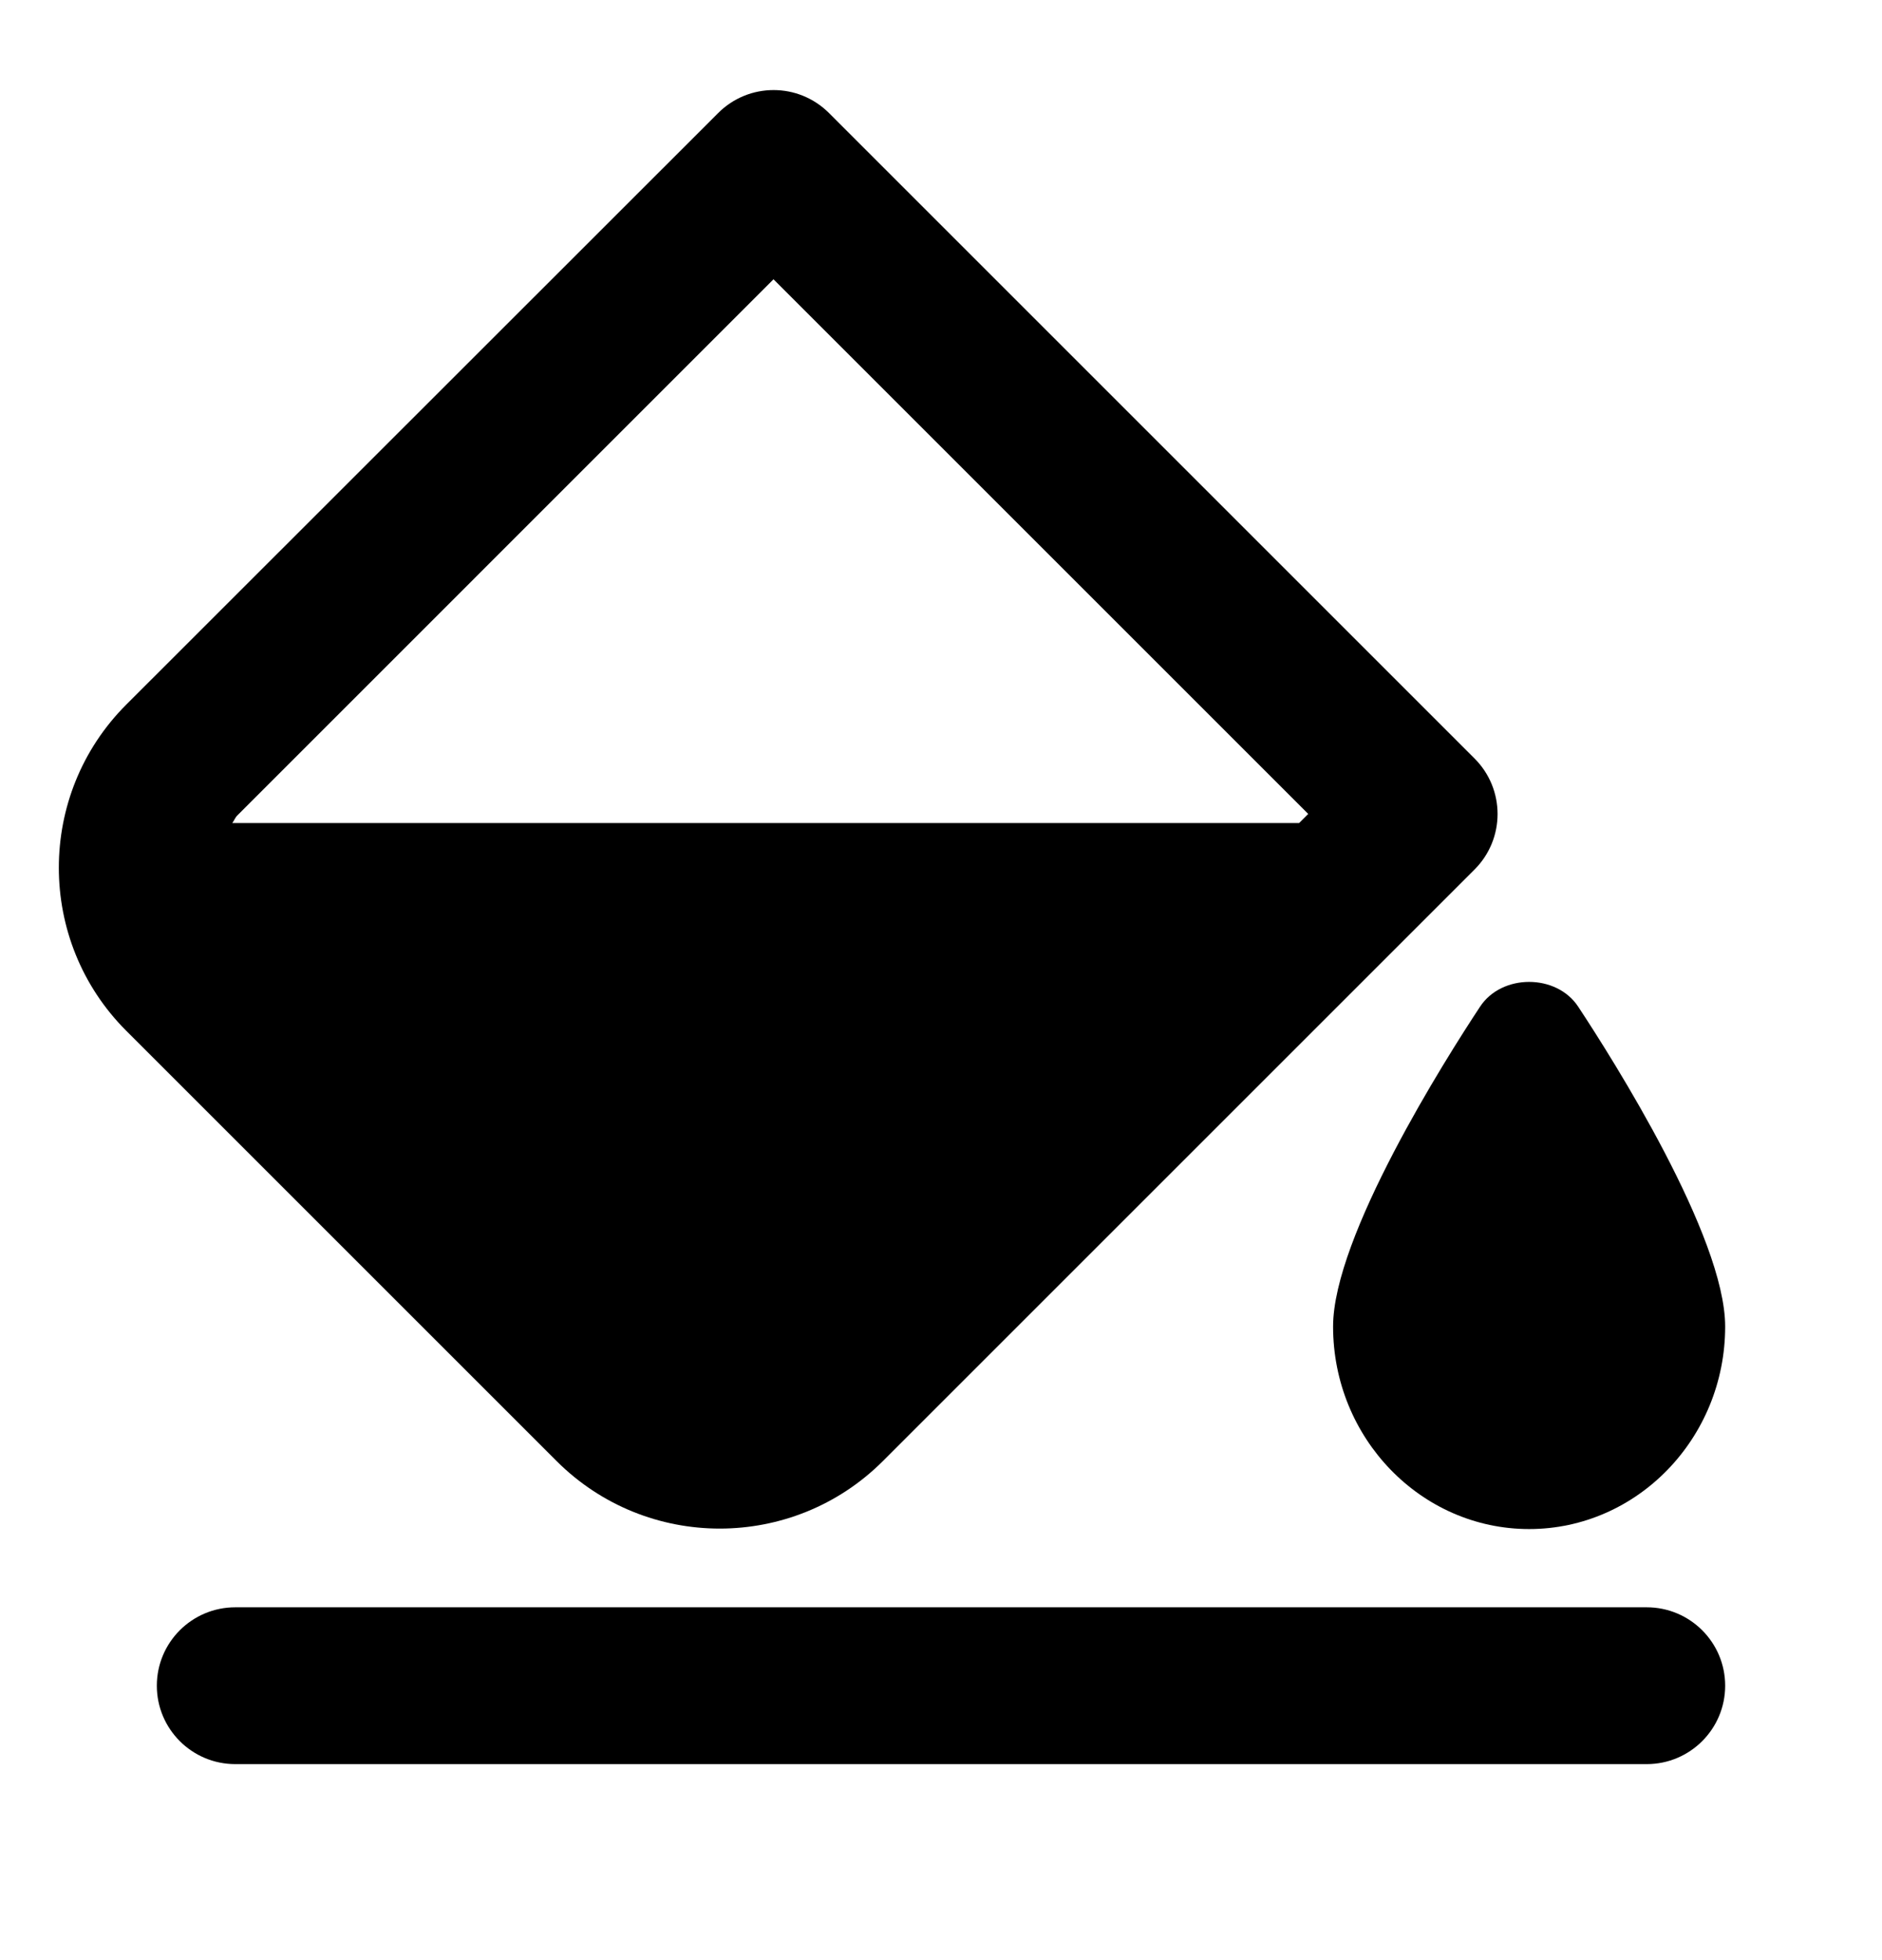<svg width="24" height="25" viewBox="0 0 24 25" xmlns="http://www.w3.org/2000/svg">
<path d="M21 20.5H3C2.448 20.5 2 20.948 2 21.5C2 22.052 2.448 22.5 3 22.5H21C21.552 22.5 22 22.052 22 21.5C22 20.948 21.552 20.5 21 20.5Z" />
<path d="M9.178 19.496C9.931 19.496 10.684 19.209 11.258 18.636L18.805 11.089C19.195 10.698 19.195 10.066 18.805 9.675L10.572 1.442C10.181 1.051 9.549 1.051 9.158 1.442L1.609 8.988C0.464 10.134 0.464 12 1.609 13.146L7.098 18.635C7.673 19.209 8.425 19.496 9.178 19.496ZM9.864 3.562L16.683 10.381L16.567 10.497H2.962C2.986 10.467 2.997 10.43 3.025 10.402L9.864 3.562Z" />
<path d="M17 16.919C17 18.343 18.122 19.502 19.5 19.502C20.878 19.502 22 18.343 22 16.919C22 15.771 20.566 13.506 20.126 12.84C19.849 12.418 19.151 12.418 18.874 12.84C18.434 13.506 17 15.771 17 16.919Z" />
</svg>
